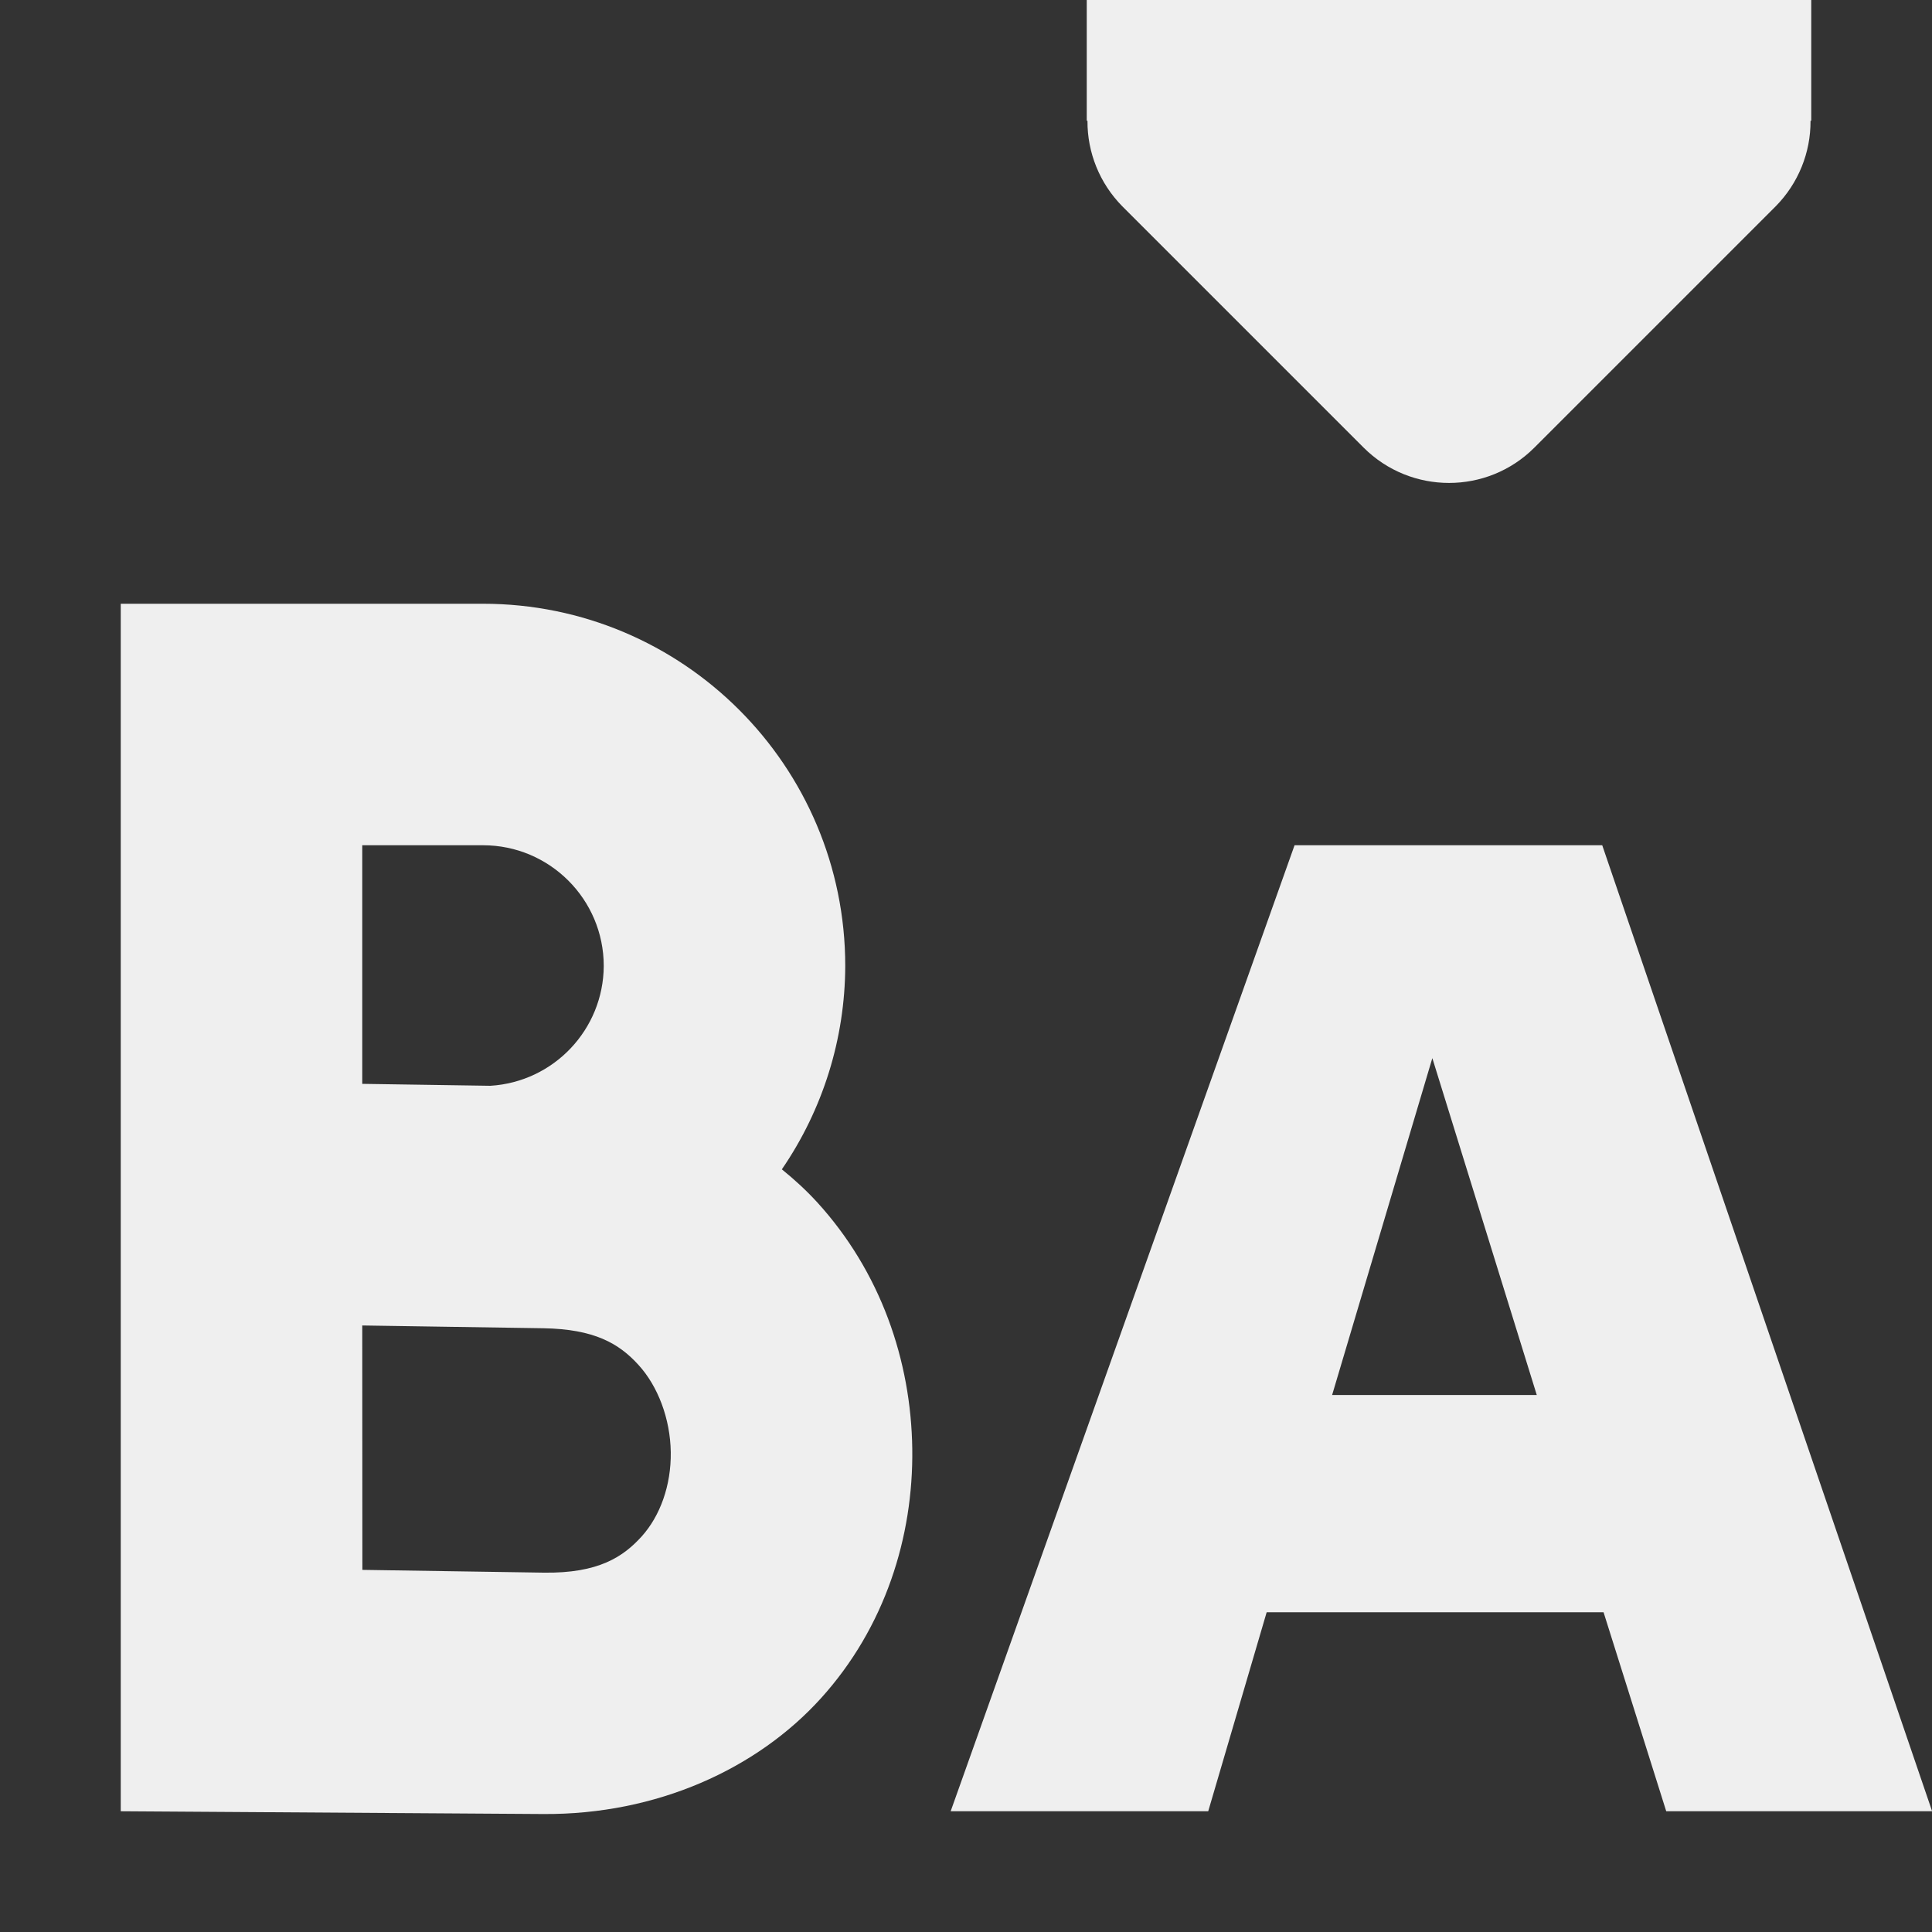 <svg viewBox="0 0 16 16" xmlns="http://www.w3.org/2000/svg"><rect x="0" y="0" width="16" height="16" fill="#333333" stroke="none"/><g fill="#efefef"><path d="m9 0v1h.006c-.002.264.102.519.287.707l2 2c.391.39 1.024.39 1.414 0l2-2c.185-.188.289-.443.287-.707h.006v-1z"/><path d="m1 5v10l3.5.023c.939.006 1.769-.373 2.299-.959.53-.586.766-1.337.756-2.066-.01-.73-.262-1.466-.789-2.043-.089-.097-.187-.187-.291-.271.34-.496.523-1.082.525-1.684 0-1.657-1.343-3-3-3zm2 2h1c.552 0 1 .448 1 1-.003.526-.414.96-.939.992l-1.061-.016zm0 3.977 1.5.023c.422.007.626.126.787.303.162.177.264.447.268.723.004.276-.089.529-.24.697-.152.168-.356.308-.814.301l-1.5-.023z"/><path d="m7.873 15h2.133l.484-1.648h2.79l.519 1.648h2.202l-2.732-8h-2.548zm3.159-3.447.83-2.79.865 2.79z" stroke-width=".288"/></g></svg>